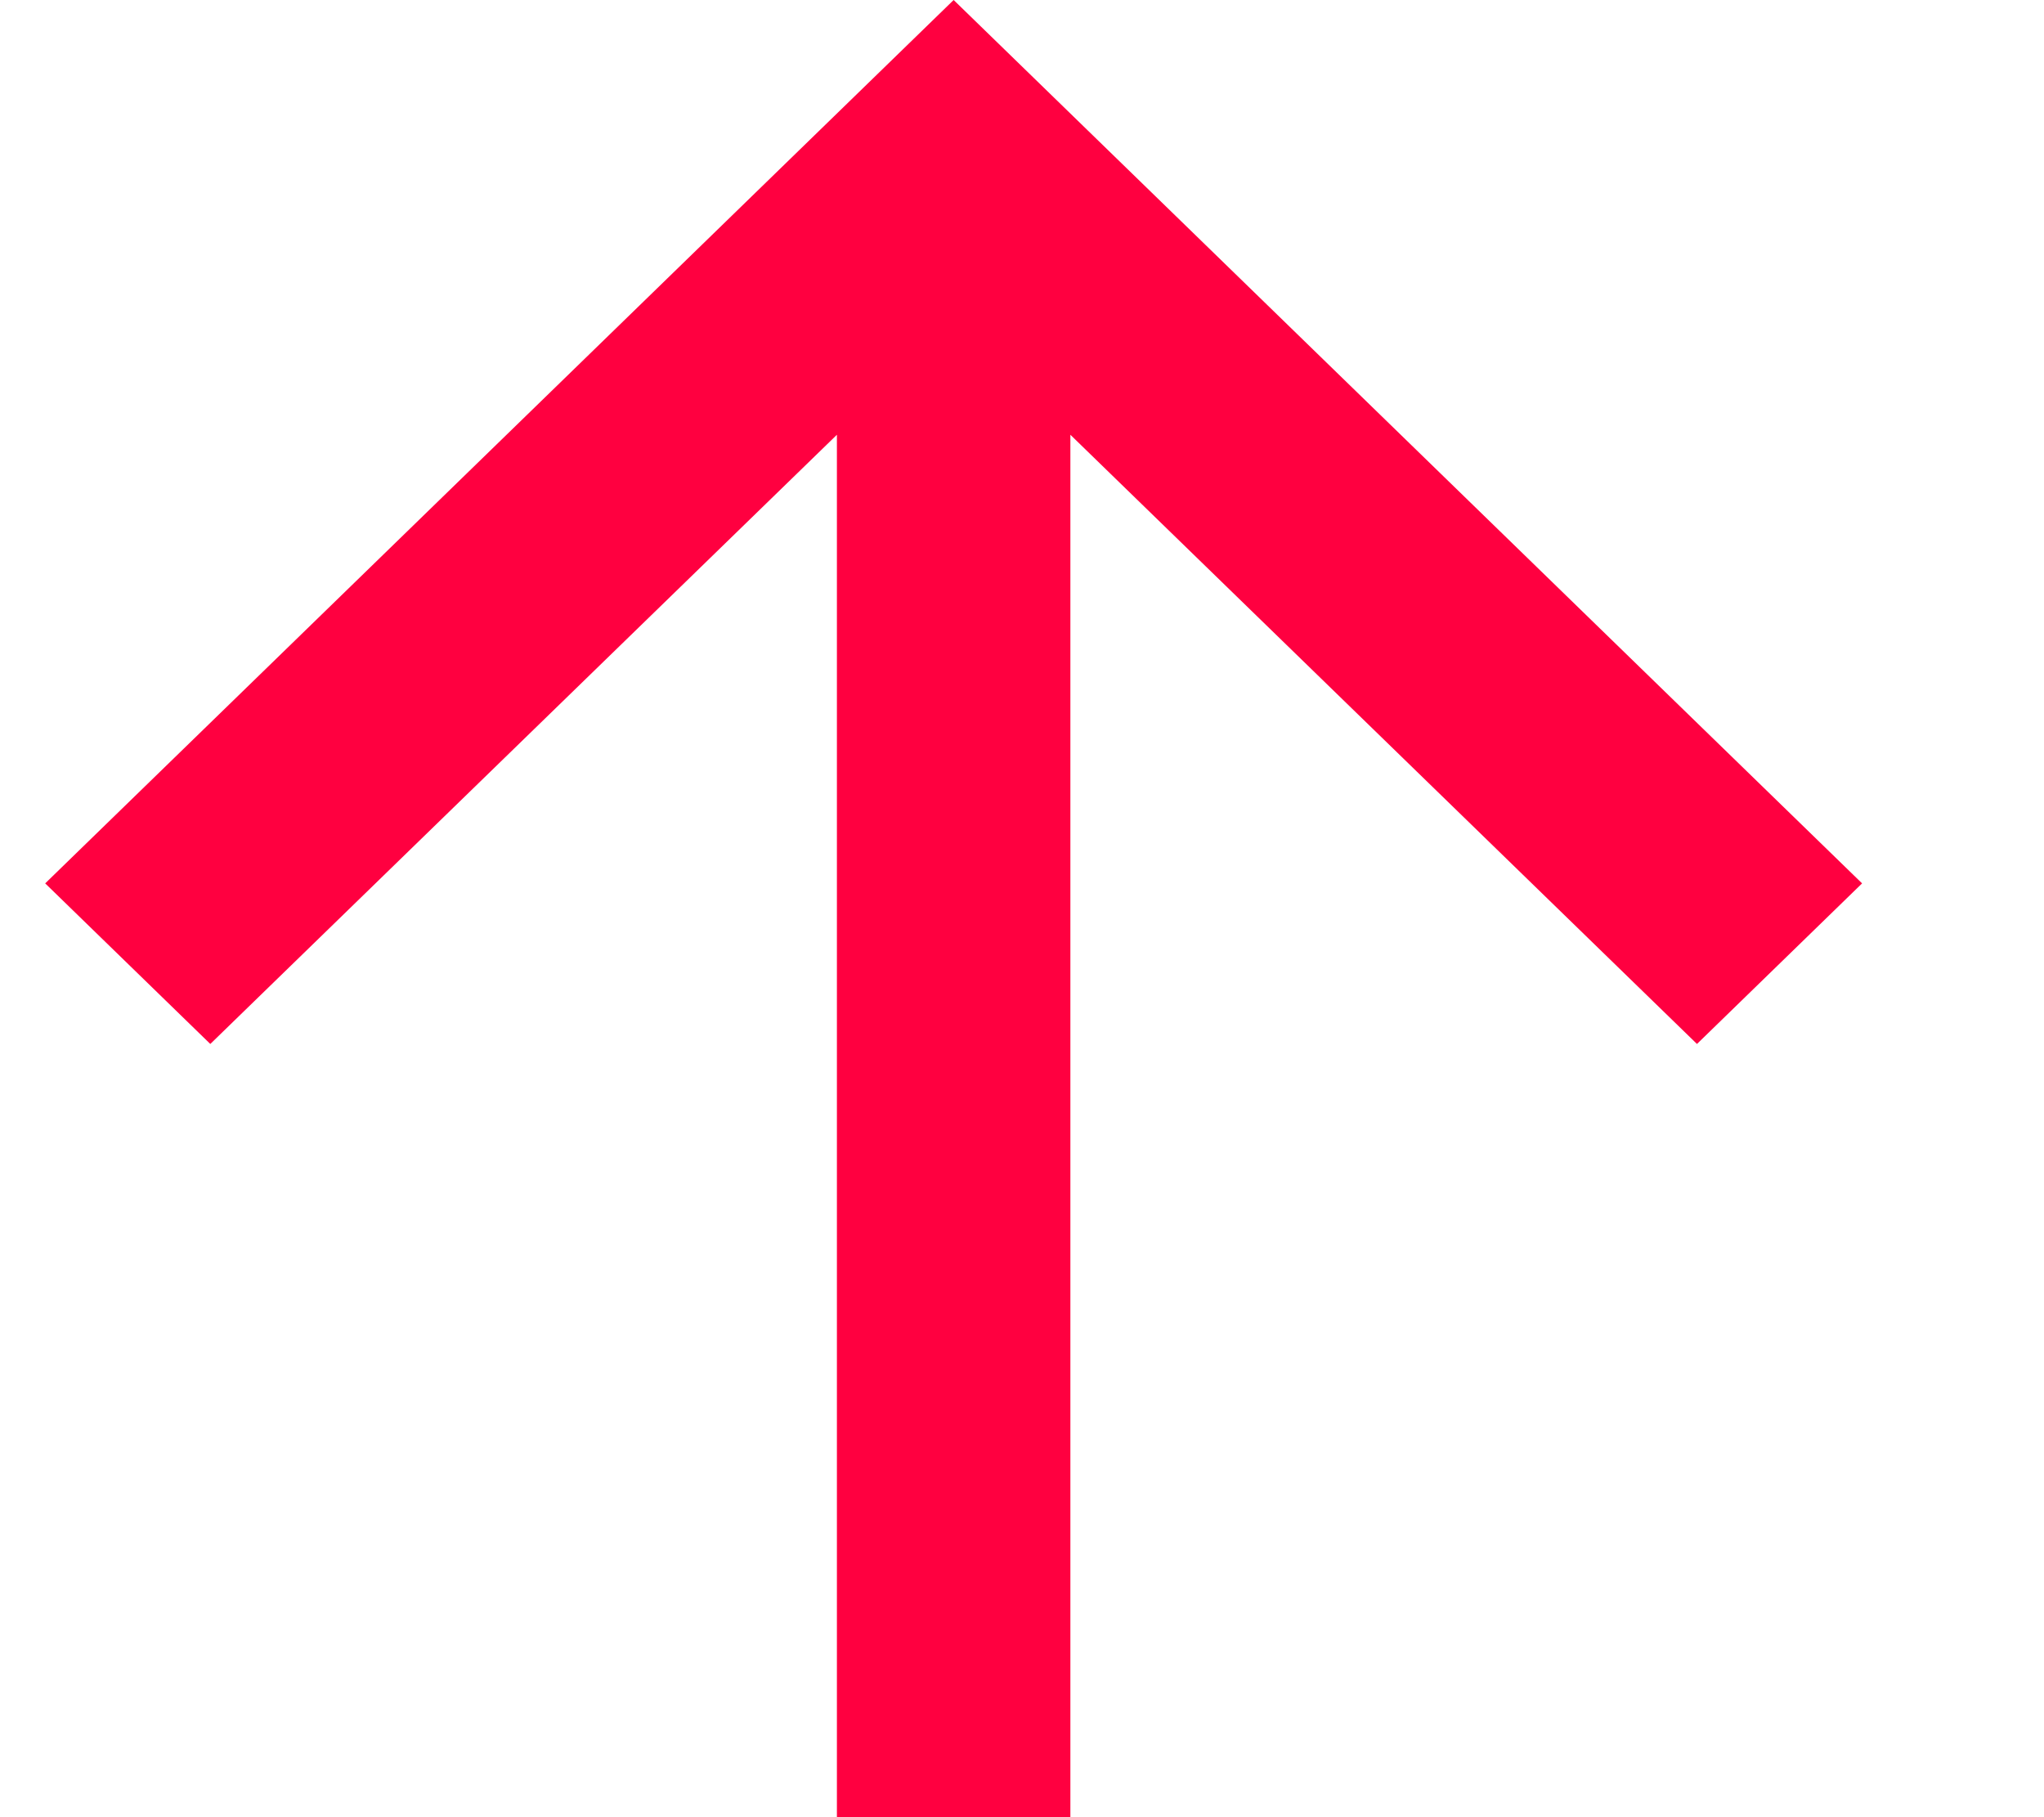 <svg width="9" height="8" viewBox="0 0 9 8" fill="none" xmlns="http://www.w3.org/2000/svg">
<path d="M4.713 1.914V8H3.685V1.914L0.926 4.596L0.199 3.889L4.199 0L8.199 3.889L7.472 4.596L4.713 1.914Z" fill="#FF0040"/>
</svg>
